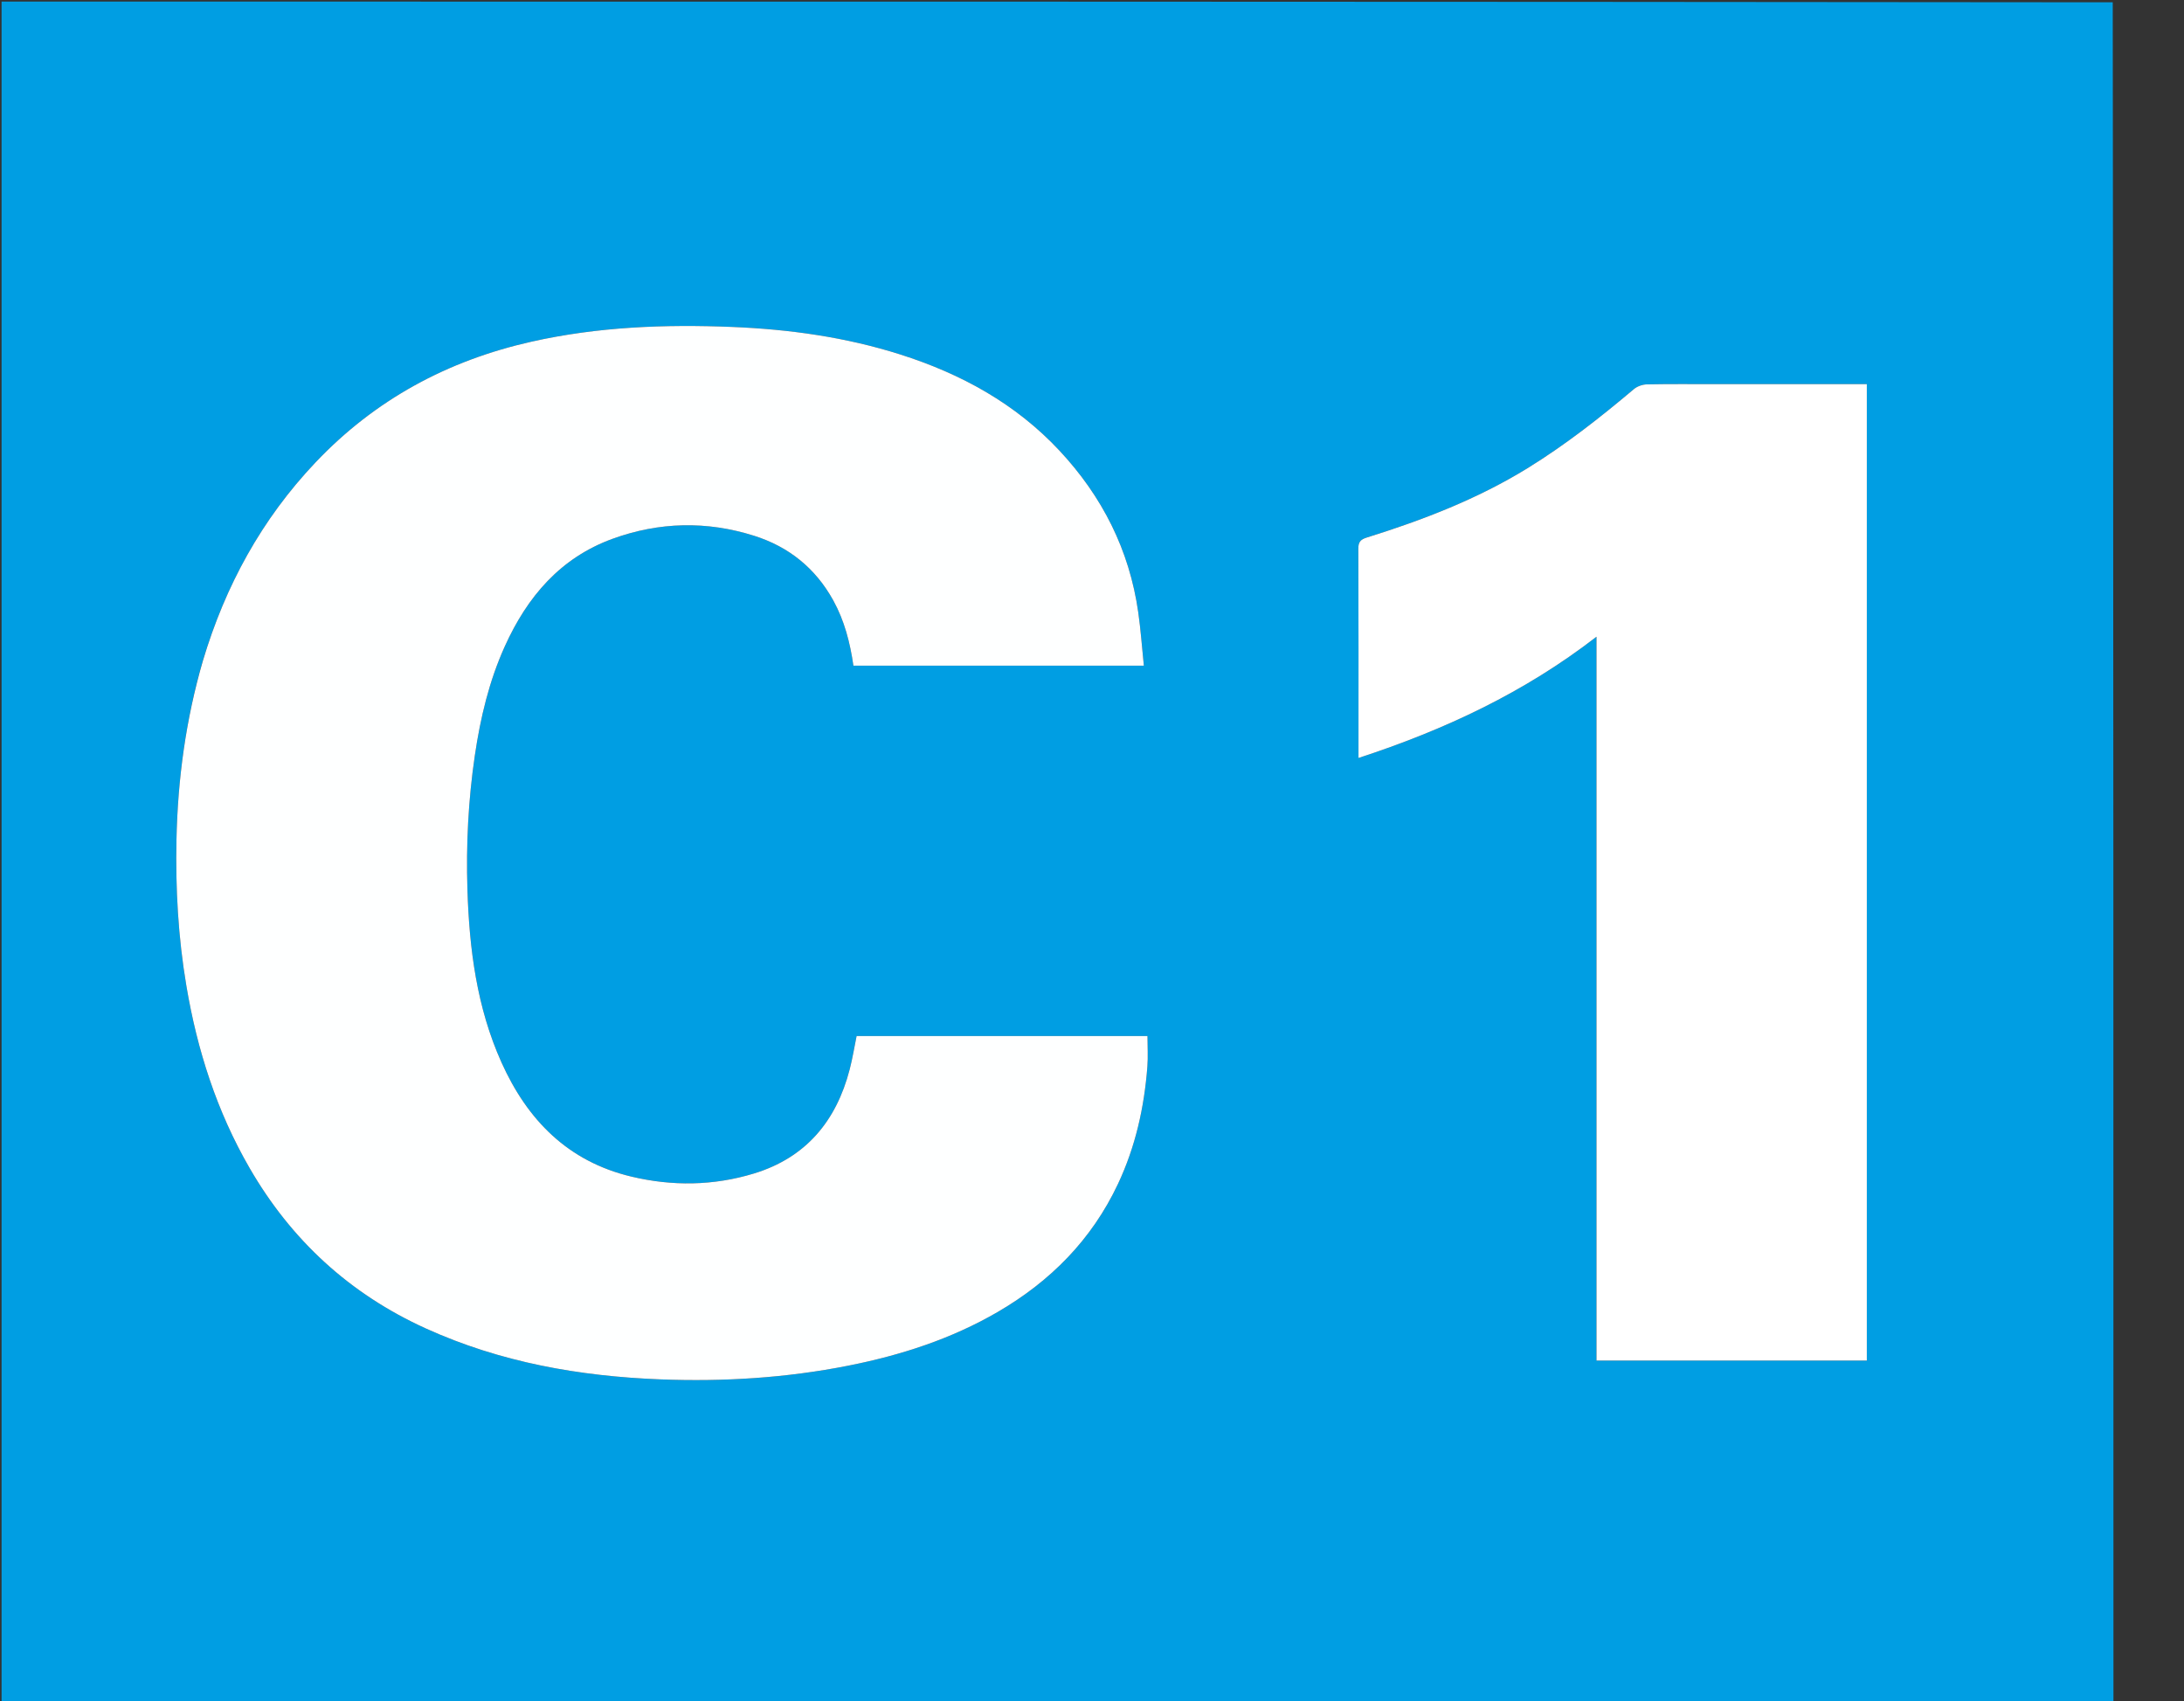 <svg version="1.1" id="Layer_1" xmlns="http://www.w3.org/2000/svg" xmlns:xlink="http://www.w3.org/1999/xlink" x="0px" y="0px"
	 width="100%" viewBox="0 0 1393 1085" enable-background="new 0 0 1393 1088" xml:space="preserve">
<rect x="0" y="0" width="1393" height="1085" fill="#333333" stroke="none"/>
<path fill="#009EE3" opacity="1" stroke="none" 
	d="
M1,1088 
	C1,725.727 1,363.453 1,1 
	C449.699,1 898.399,1 1347.549,1.467 
	C1348,363.852 1348,725.77 1348,1088 
	C898.583,1088 449.791,1088 1,1088 
M129.228,421.824 
	C118.521,458.886 113.392,496.801 112.56,535.28 
	C111.883,566.586 113.646,597.749 118.868,628.723 
	C125.792,669.787 138.297,708.823 159.204,744.974 
	C185.814,790.987 223.059,825.232 271.618,847.276 
	C319.263,868.904 369.629,877.757 421.402,879.753 
	C461.544,881.301 501.497,878.827 541.014,871.003 
	C574.564,864.36 606.783,853.972 636.466,836.688 
	C670.059,817.127 696.348,790.597 713.057,755.116 
	C724.225,731.401 729.819,706.277 731.817,680.291 
	C732.308,673.905 731.89,667.449 731.89,660.749 
	C670.09,660.749 608.321,660.749 546.361,660.749 
	C544.903,667.868 543.758,675.068 541.933,682.092 
	C533.376,715.011 514.041,738.329 480.872,748.441 
	C455.061,756.309 428.765,756.639 402.592,750.389 
	C362.26,740.758 336.359,714.361 319.827,677.541 
	C304.101,642.519 299.32,605.249 298.136,567.415 
	C297.241,538.795 298.672,510.228 302.862,481.83 
	C306.411,457.778 311.97,434.308 322.034,412.09 
	C336.273,380.655 357.364,355.771 390.662,343.651 
	C420.416,332.822 450.735,332.133 481.012,341.71 
	C503.181,348.723 520.144,362.437 531.45,382.873 
	C538.601,395.797 542.199,409.873 544.328,424.532 
	C605.887,424.532 667.277,424.532 729.574,424.532 
	C728.376,412.916 727.583,401.661 725.999,390.52 
	C720.352,350.799 703.038,316.636 675.785,287.439 
	C647.75,257.403 612.954,238.388 574.199,226.072 
	C539.32,214.987 503.385,210 466.946,208.518 
	C423.96,206.769 381.213,208.425 338.996,217.913 
	C285.375,229.964 239.144,254.93 201.195,294.974 
	C166.917,331.144 143.725,373.533 129.228,421.824 
M1094.5,245 
	C1079.834,245 1065.165,244.841 1050.504,245.138 
	C1047.669,245.195 1044.291,246.35 1042.143,248.161 
	C1020.518,266.395 998.319,283.817 974.182,298.671 
	C942.175,318.369 907.426,331.7 871.747,342.838 
	C867.815,344.065 866.343,345.66 866.362,349.984 
	C866.547,392.482 866.474,434.98 866.474,477.479 
	C866.474,479.209 866.474,480.94 866.474,483.422 
	C921.474,465.463 972.319,441.641 1018.274,406.095 
	C1018.274,560.683 1018.274,714.25 1018.274,867.748 
	C1076.026,867.748 1133.296,867.748 1190.702,867.748 
	C1190.702,660.111 1190.702,452.728 1190.702,245 
	C1158.77,245 1127.135,245 1094.5,245 
z"/>
<path fill="#FEFFFF" opacity="1" stroke="none" 
	d="
M129.394,421.456 
	C143.725,373.533 166.917,331.144 201.195,294.974 
	C239.144,254.93 285.375,229.964 338.996,217.913 
	C381.213,208.425 423.96,206.769 466.946,208.518 
	C503.385,210 539.32,214.987 574.199,226.072 
	C612.954,238.388 647.75,257.403 675.785,287.439 
	C703.038,316.636 720.352,350.799 725.999,390.52 
	C727.583,401.661 728.376,412.916 729.574,424.532 
	C667.277,424.532 605.887,424.532 544.328,424.532 
	C542.199,409.873 538.601,395.797 531.45,382.873 
	C520.144,362.437 503.181,348.723 481.012,341.71 
	C450.735,332.133 420.416,332.822 390.662,343.651 
	C357.364,355.771 336.273,380.655 322.034,412.09 
	C311.97,434.308 306.411,457.778 302.862,481.83 
	C298.672,510.228 297.241,538.795 298.136,567.415 
	C299.32,605.249 304.101,642.519 319.827,677.541 
	C336.359,714.361 362.26,740.758 402.592,750.389 
	C428.765,756.639 455.061,756.309 480.872,748.441 
	C514.041,738.329 533.376,715.011 541.933,682.092 
	C543.758,675.068 544.903,667.868 546.361,660.749 
	C608.321,660.749 670.09,660.749 731.89,660.749 
	C731.89,667.449 732.308,673.905 731.817,680.291 
	C729.819,706.277 724.225,731.401 713.057,755.116 
	C696.348,790.597 670.059,817.127 636.466,836.688 
	C606.783,853.972 574.564,864.36 541.014,871.003 
	C501.497,878.827 461.544,881.301 421.402,879.753 
	C369.629,877.757 319.263,868.904 271.618,847.276 
	C223.059,825.232 185.814,790.987 159.204,744.974 
	C138.297,708.823 125.792,669.787 118.868,628.723 
	C113.646,597.749 111.883,566.586 112.56,535.28 
	C113.392,496.801 118.521,458.886 129.394,421.456 
z"/>
<path fill="#FFFFFF" opacity="1" stroke="none" 
	d="
M1095,245 
	C1127.135,245 1158.77,245 1190.702,245 
	C1190.702,452.728 1190.702,660.111 1190.702,867.748 
	C1133.296,867.748 1076.026,867.748 1018.274,867.748 
	C1018.274,714.25 1018.274,560.683 1018.274,406.095 
	C972.319,441.641 921.474,465.463 866.474,483.422 
	C866.474,480.94 866.474,479.209 866.474,477.479 
	C866.474,434.98 866.547,392.482 866.362,349.984 
	C866.343,345.66 867.815,344.065 871.747,342.838 
	C907.426,331.7 942.175,318.369 974.182,298.671 
	C998.319,283.817 1020.518,266.395 1042.143,248.161 
	C1044.291,246.35 1047.669,245.195 1050.504,245.138 
	C1065.165,244.841 1079.834,245 1095,245 
z"/>
</svg>